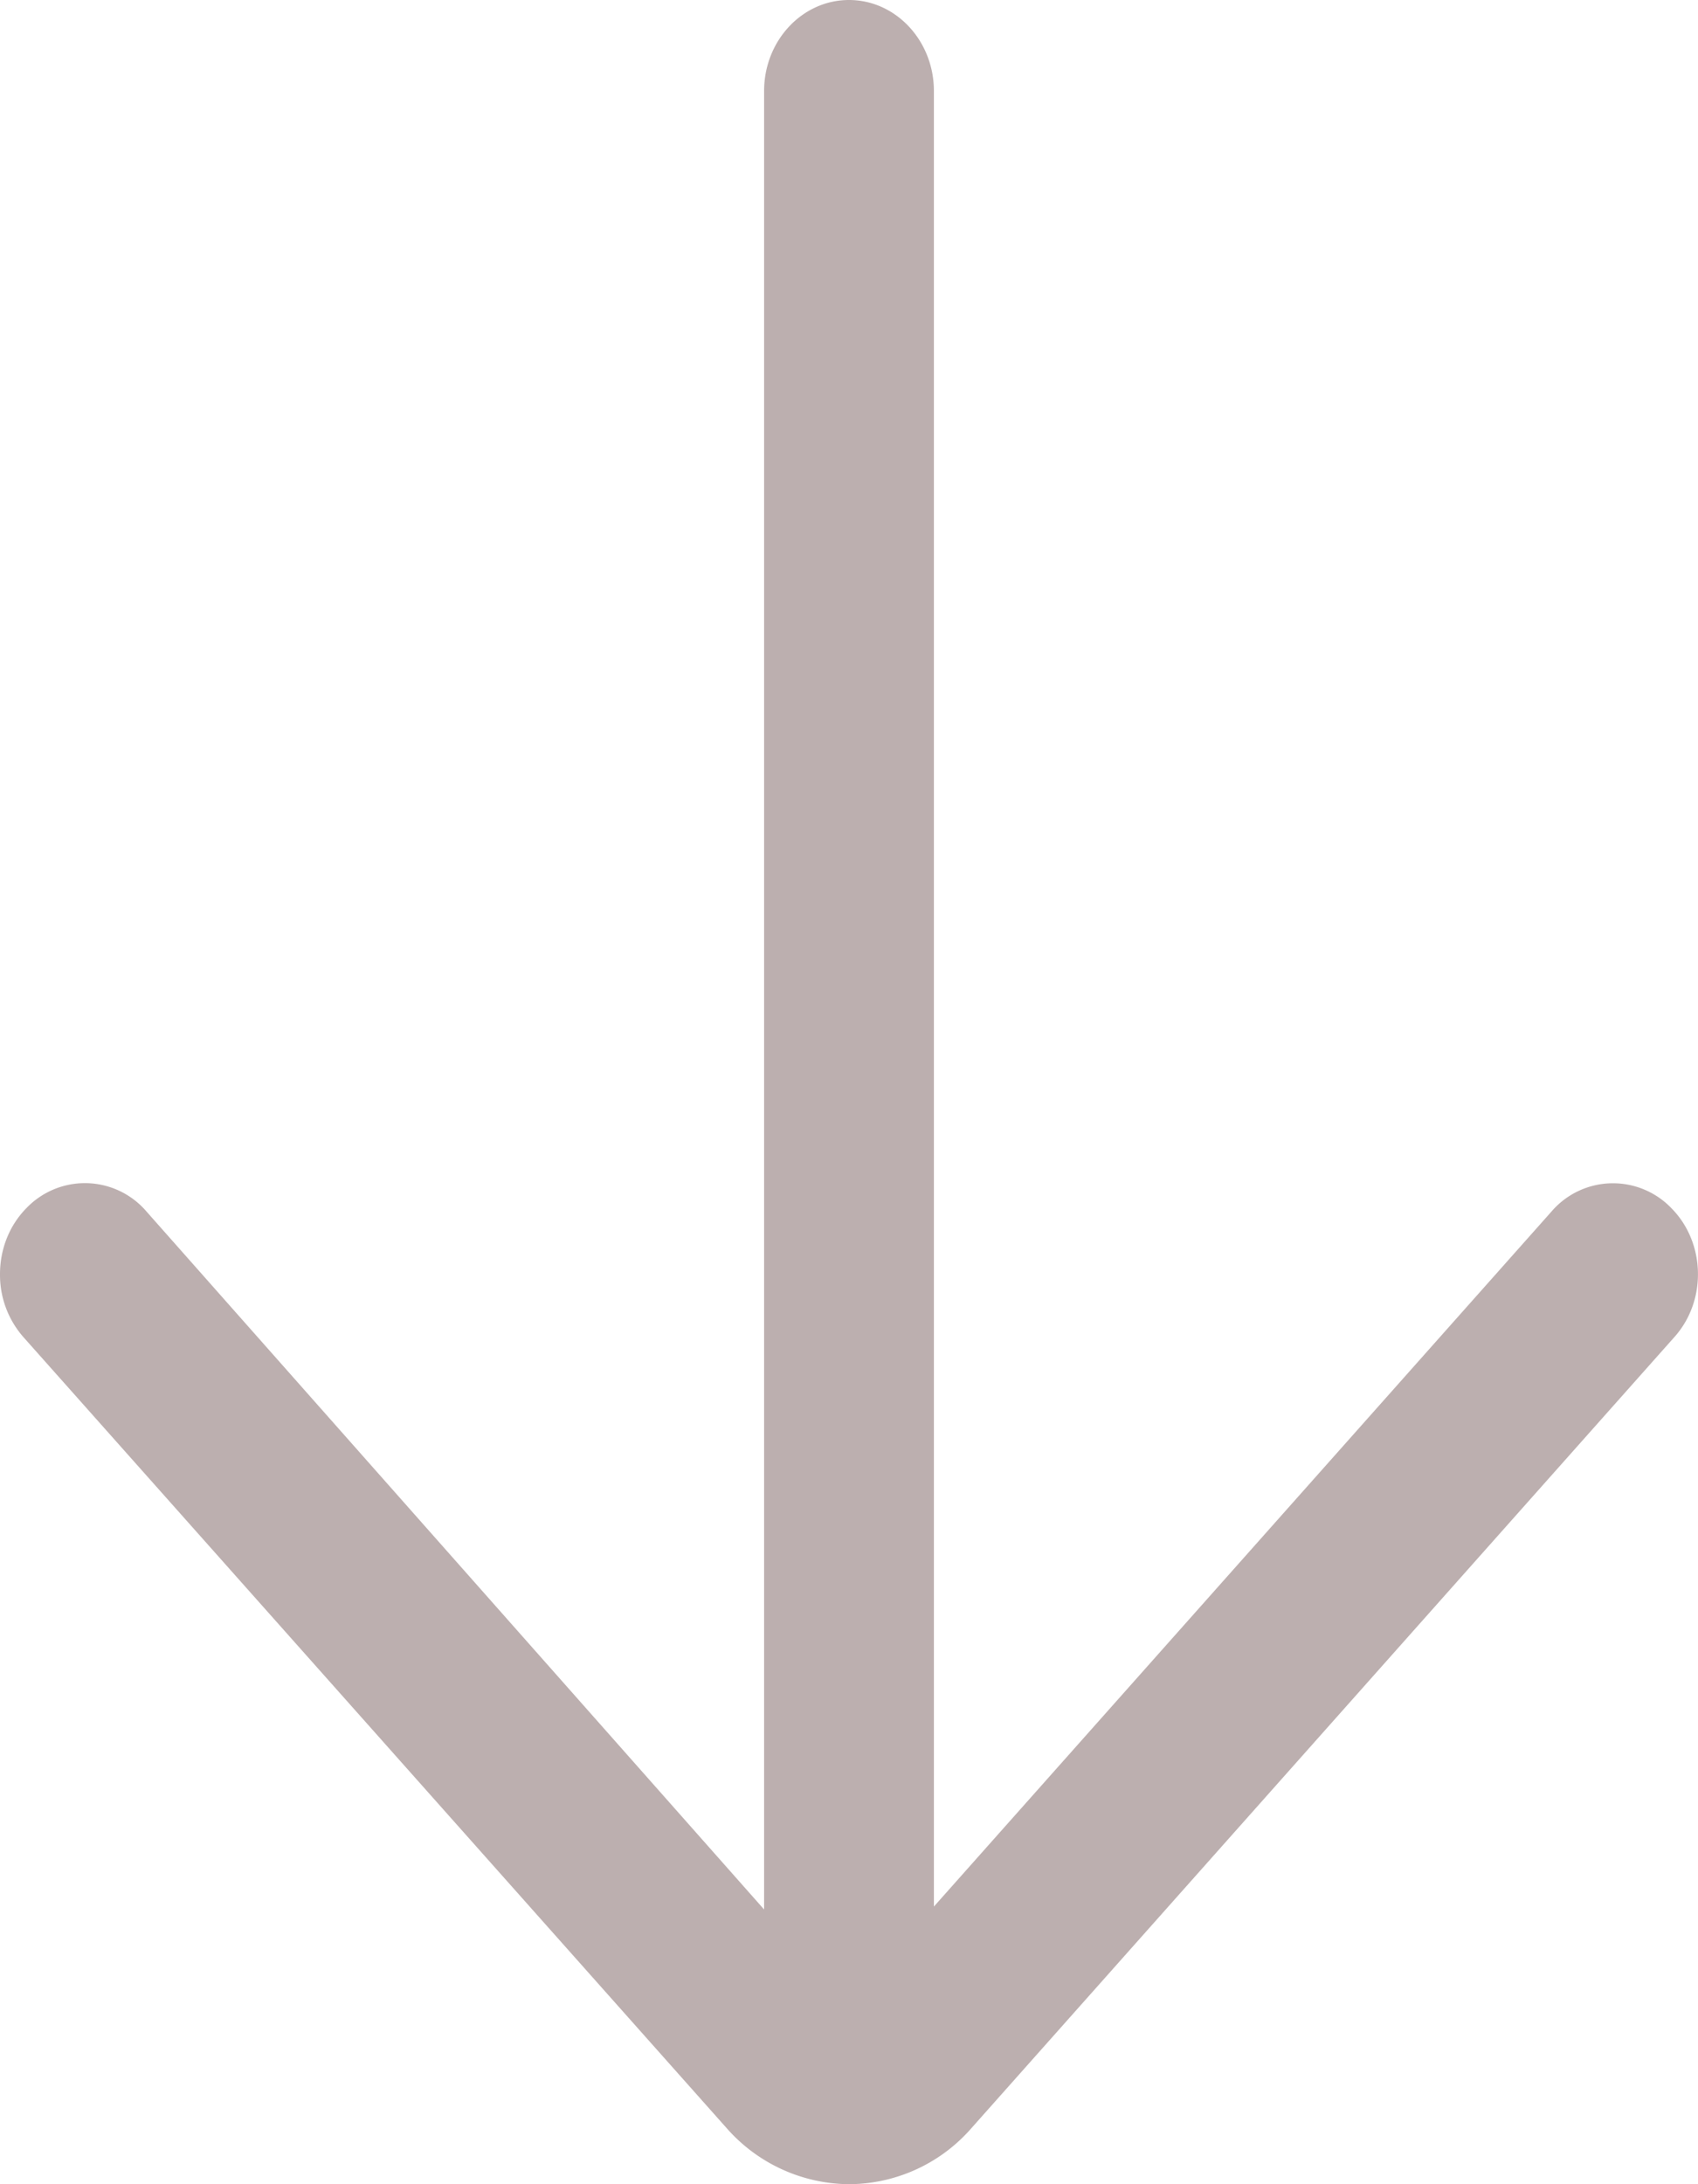 <svg width="7" height="9" fill="none" xmlns="http://www.w3.org/2000/svg"><path d="M3.85.375v7.481l2.547-2.865a.334.334 0 01.494-.012c.14.142.146.38.012.53L3.995 8.78A.673.673 0 013.5 9a.678.678 0 01-.5-.226L.096 5.509A.388.388 0 010 5.25c0-.099.036-.198.109-.272a.334.334 0 01.494.013L3.15 7.868V.375C3.15.168 3.307 0 3.5 0c.193 0 .35.168.35.375z" fill="#BCAFAF"/></svg>